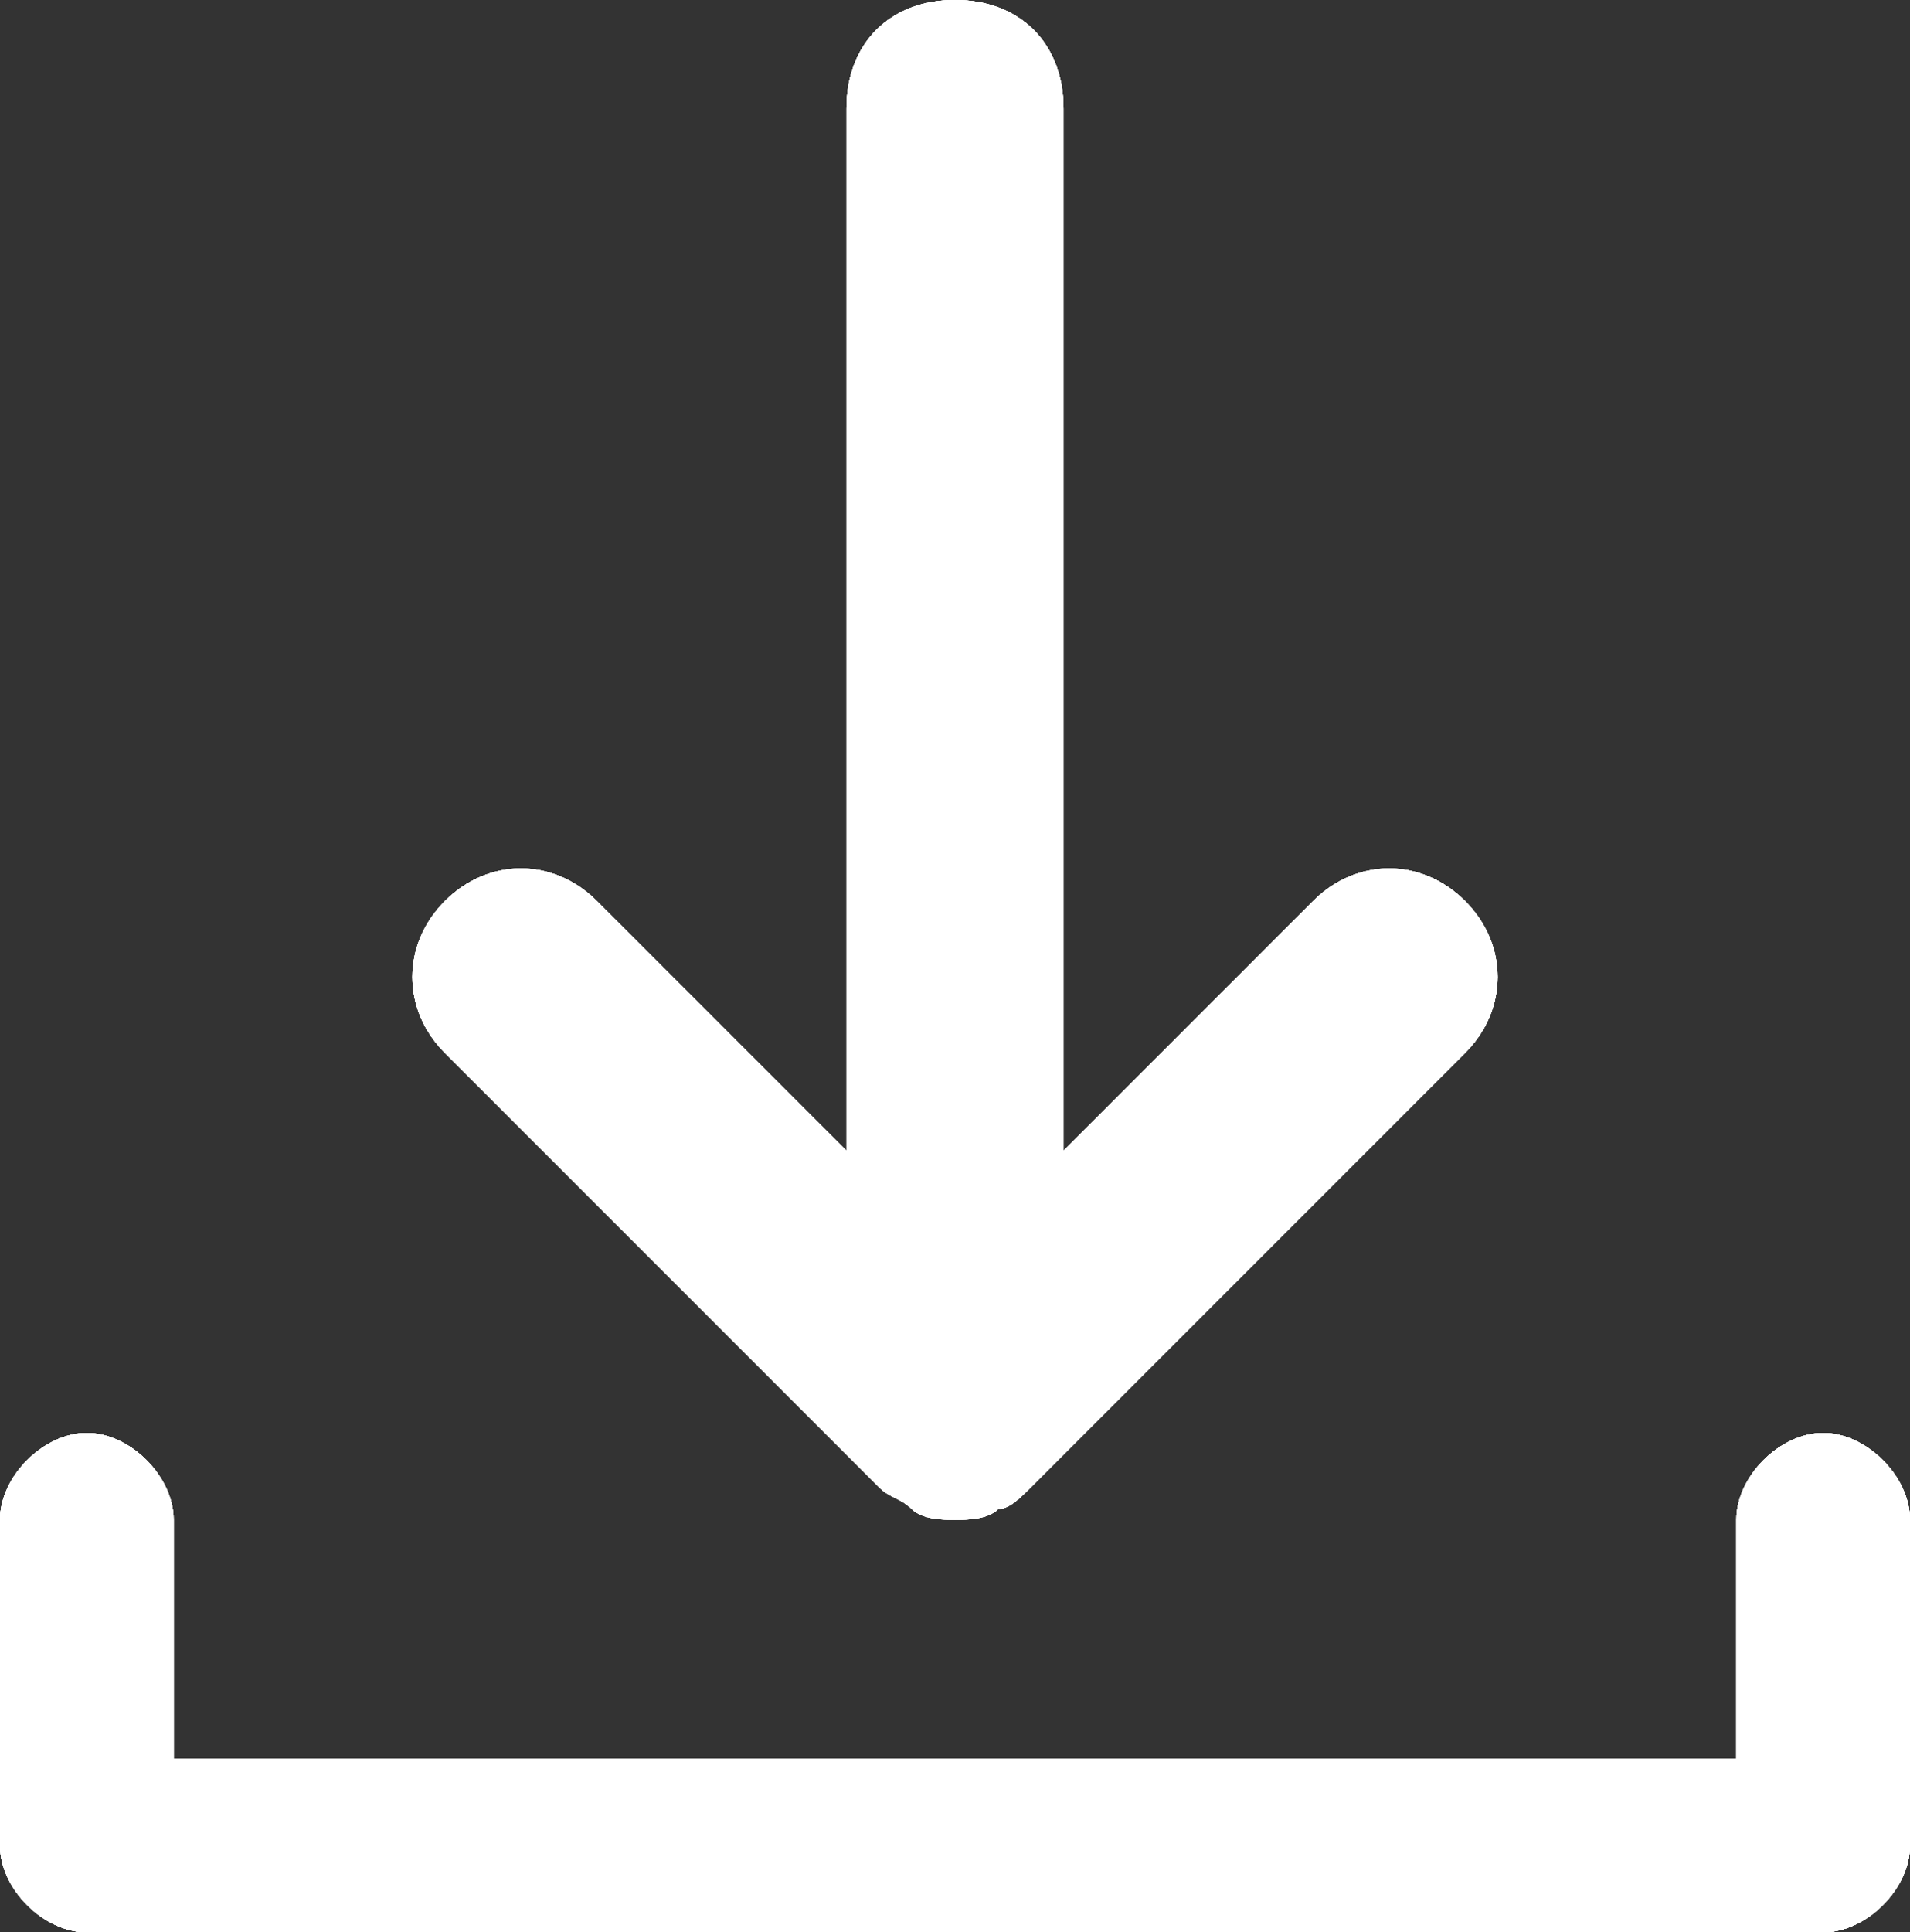 <?xml version="1.0" encoding="utf-8"?>
<!-- Generator: Adobe Illustrator 24.1.2, SVG Export Plug-In . SVG Version: 6.00 Build 0)  -->
<svg version="1.1" id="Ebene_1" xmlns="http://www.w3.org/2000/svg" xmlns:xlink="http://www.w3.org/1999/xlink" x="0px" y="0px"
	 viewBox="0 0 17.6 17.8" style="enable-background:new 0 0 17.6 17.8;" xml:space="preserve">
<rect x="0" y="0" width="17.6" height="17.8" fill="#333333" stroke="none"/>
<style type="text/css">
	.st0{fill-rule:evenodd;clip-rule:evenodd;fill:#FFFFFF;}
	.st1{clip-path:url(#SVGID_4_);enable-background:new    ;}
	.st2{fill:#FFFFFF;}
	.st3{clip-path:url(#SVGID_8_);}
	.st4{clip-path:url(#SVGID_10_);}
	.st5{clip-path:url(#SVGID_12_);fill:#FFFFFF;}
</style>
<g>
	<g>
		<path id="SVGID_1_" class="st0" d="M8.8,0c0.6,0,1,0.4,1,1v9.6l2.3-2.3c0.4-0.4,1-0.4,1.4,0c0.4,0.4,0.4,1,0,1.4l-4,4
			c-0.1,0.1-0.2,0.2-0.3,0.2C9.1,14,8.9,14,8.8,14s-0.3,0-0.4-0.1c-0.1-0.1-0.2-0.1-0.3-0.2l-4-4c-0.4-0.4-0.4-1,0-1.4
			c0.4-0.4,1-0.4,1.4,0l2.3,2.3V1C7.8,0.4,8.2,0,8.8,0z M16.8,13.2c0.4,0,0.8,0.4,0.8,0.8v3c0,0.4-0.4,0.8-0.8,0.8h-16
			C0.4,17.8,0,17.4,0,17v-3c0-0.4,0.4-0.8,0.8-0.8s0.8,0.4,0.8,0.8v2.2H16V14C16,13.6,16.4,13.2,16.8,13.2z"/>
	</g>
	<g>
		<defs>
			<path id="SVGID_2_" d="M8.8,0c0.6,0,1,0.4,1,1v9.6l2.3-2.3c0.4-0.4,1-0.4,1.4,0c0.4,0.4,0.4,1,0,1.4l-4,4
				c-0.1,0.1-0.2,0.2-0.3,0.2C9.1,14,8.9,14,8.8,14s-0.3,0-0.4-0.1c-0.1-0.1-0.2-0.1-0.3-0.2l-4-4c-0.4-0.4-0.4-1,0-1.4
				c0.4-0.4,1-0.4,1.4,0l2.3,2.3V1C7.8,0.4,8.2,0,8.8,0z M16.8,13.2c0.4,0,0.8,0.4,0.8,0.8v3c0,0.4-0.4,0.8-0.8,0.8h-16
				C0.4,17.8,0,17.4,0,17v-3c0-0.4,0.4-0.8,0.8-0.8s0.8,0.4,0.8,0.8v2.2H16V14C16,13.6,16.4,13.2,16.8,13.2z"/>
		</defs>
		<clipPath id="SVGID_4_">
			<use xlink:href="#SVGID_2_"  style="overflow:visible;"/>
		</clipPath>
		<g class="st1">
			<g>
				<g>
					<rect id="SVGID_3_" x="-4.2" y="-3" class="st2" width="25" height="25"/>
				</g>
				<g>
					<defs>
						<rect id="SVGID_6_" x="-4.2" y="-3" width="25" height="25"/>
					</defs>
					<clipPath id="SVGID_8_">
						<use xlink:href="#SVGID_6_"  style="overflow:visible;"/>
					</clipPath>
					<g class="st3">
						<g>
							<rect id="SVGID_5_" x="-3.2" y="-3" class="st0" width="24" height="24"/>
						</g>
						<g>
							<defs>
								<rect id="SVGID_9_" x="-3.2" y="-3" width="24" height="24"/>
							</defs>
							<clipPath id="SVGID_10_">
								<use xlink:href="#SVGID_9_"  style="overflow:visible;"/>
							</clipPath>
							<g class="st4">
								<g>
									<rect id="SVGID_7_" x="-0.2" y="0" class="st2" width="18" height="18"/>
								</g>
								<g>
									<defs>
										<rect id="SVGID_11_" x="-0.2" y="0" width="18" height="18"/>
									</defs>
									<clipPath id="SVGID_12_">
										<use xlink:href="#SVGID_11_"  style="overflow:visible;"/>
									</clipPath>
									<rect x="-8.2" y="-8" class="st5" width="34" height="34"/>
								</g>
							</g>
						</g>
					</g>
				</g>
			</g>
		</g>
	</g>
</g>
</svg>
